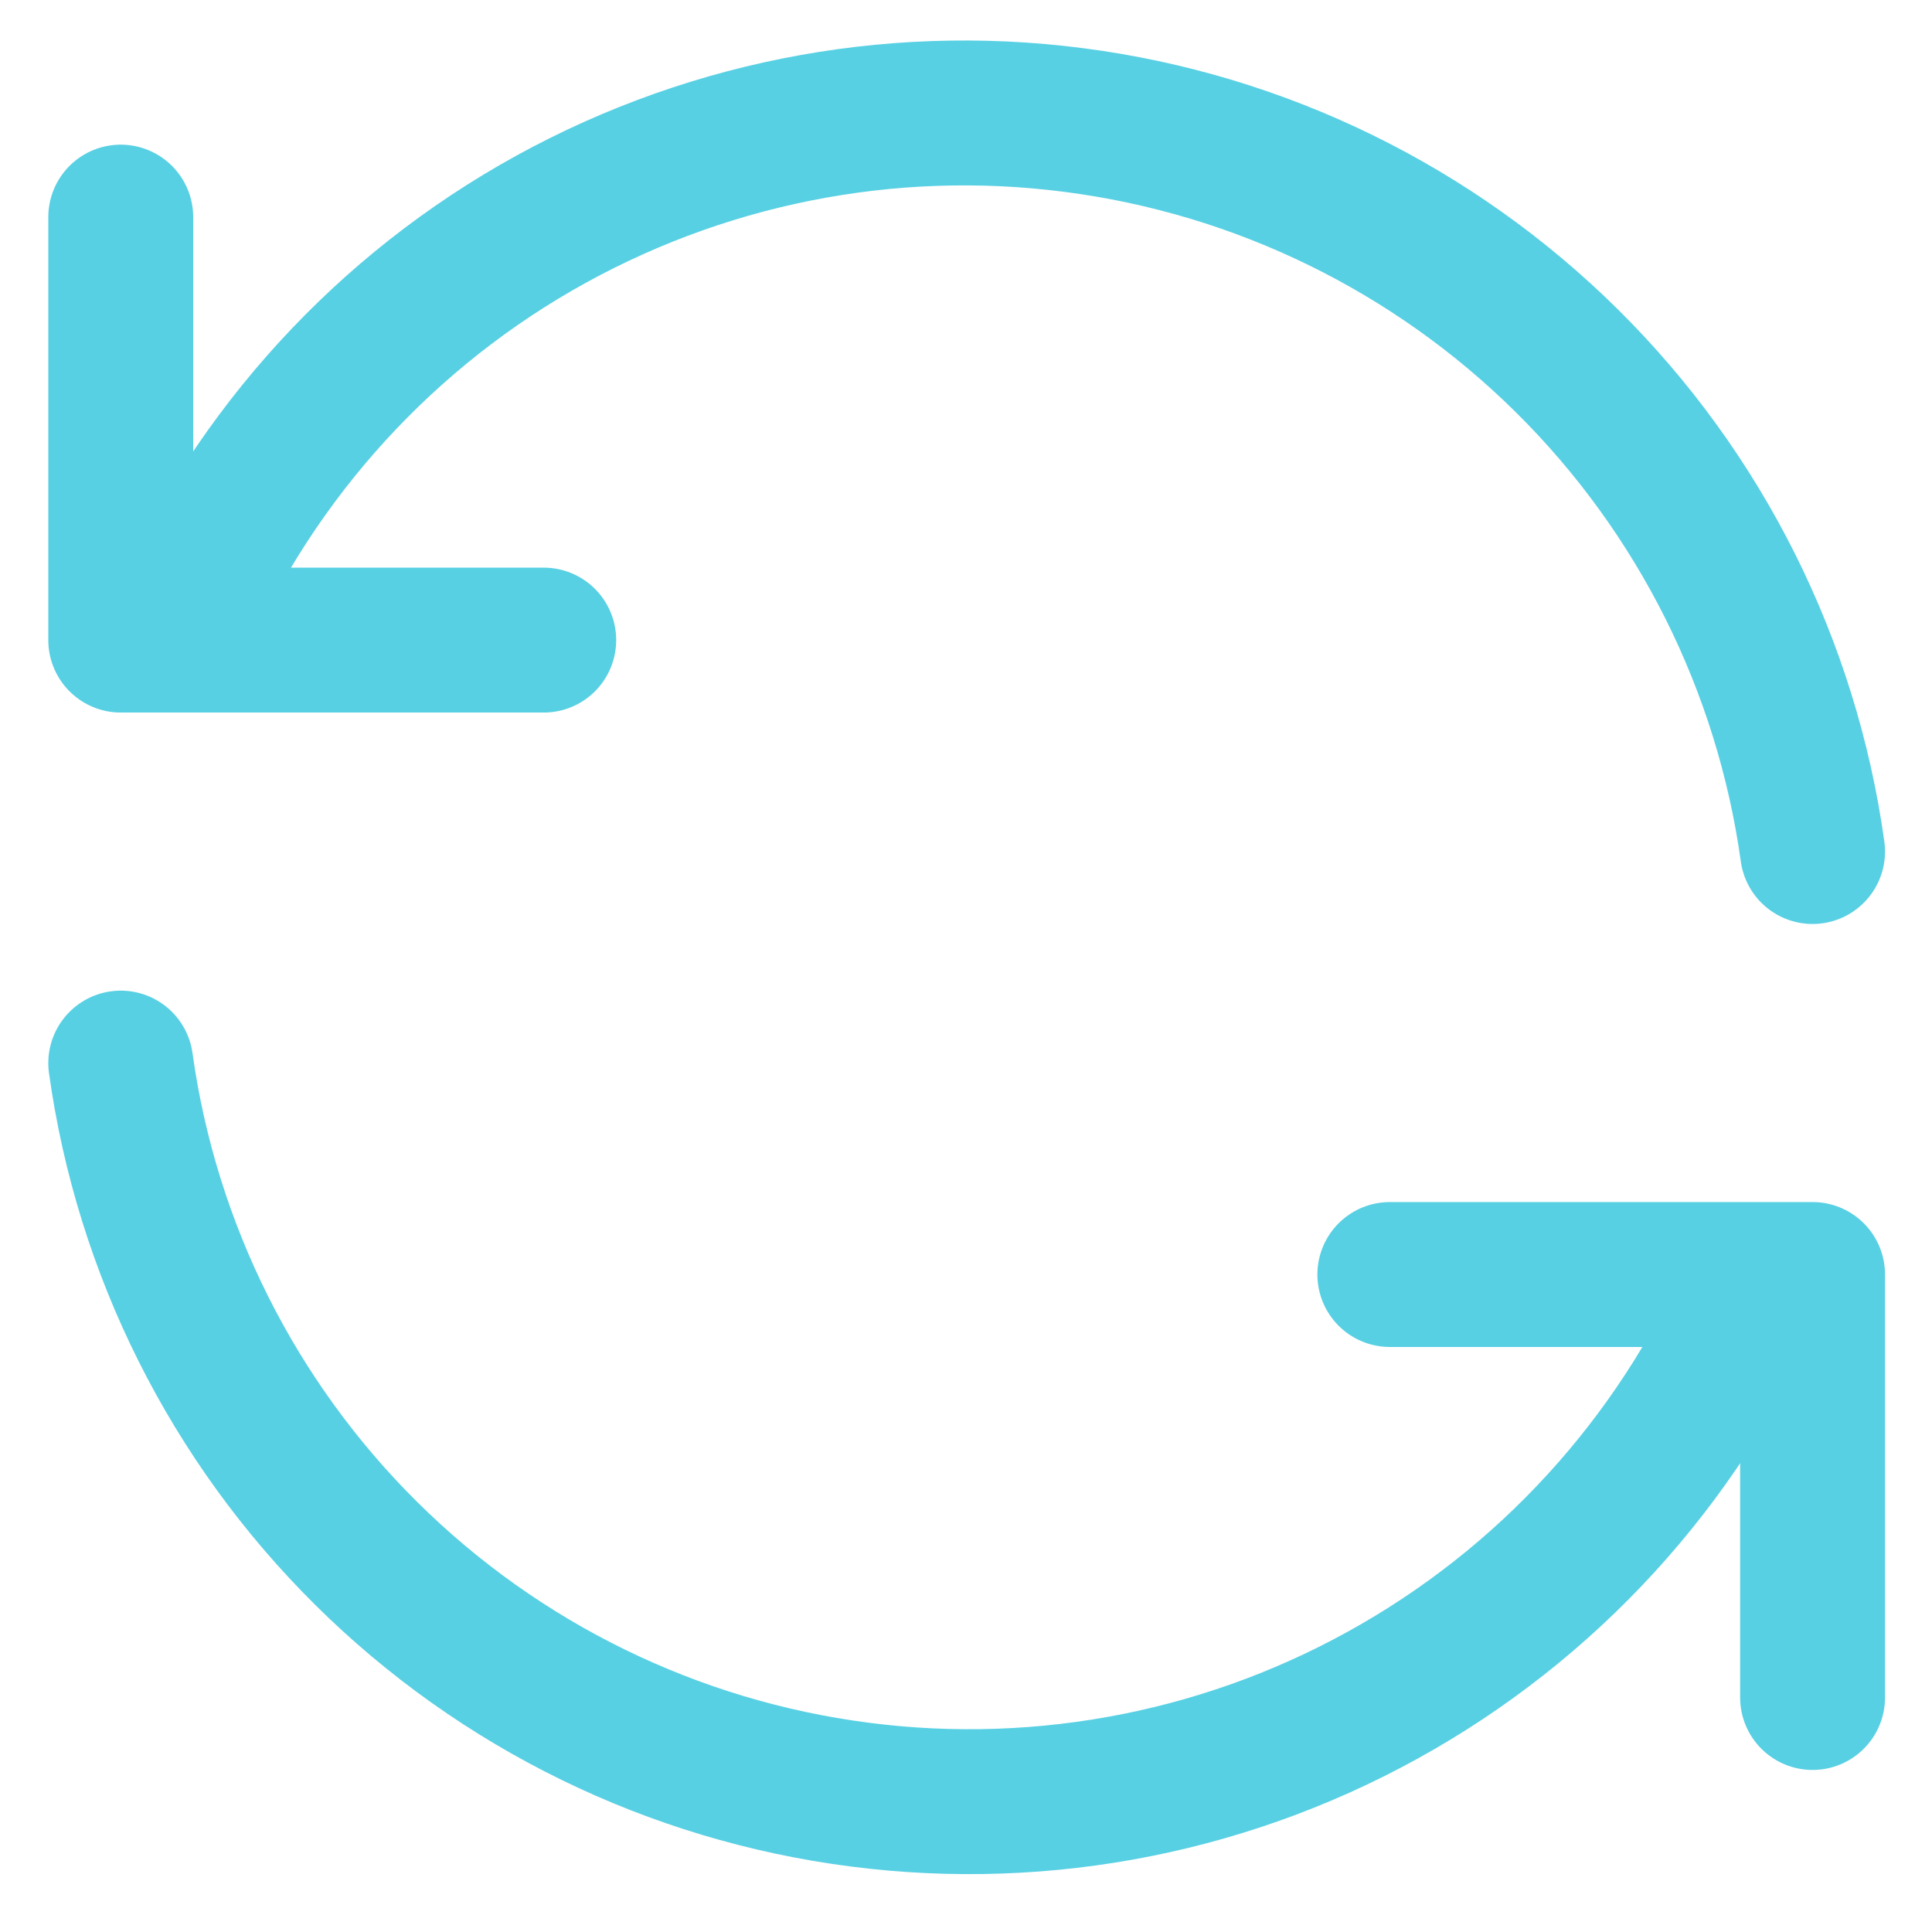 <svg xmlns="http://www.w3.org/2000/svg" width="16" height="16" fill="none" viewBox="0 0 16 16">
    <path stroke="#58D0E3" stroke-linecap="round" stroke-linejoin="round" stroke-width="1.2" d="M15.011 7.052c-.214-1.54-.929-2.969-2.034-4.063-1.106-1.095-2.54-1.796-4.084-1.995-1.543-.2-3.108.115-4.456.893-1.347.778-2.4 1.978-3 3.414M1 1.798v3.503h3.503M1 8.804c.214 1.54.93 2.969 2.035 4.063 1.105 1.095 2.54 1.796 4.083 1.995 1.543.2 3.109-.114 4.456-.893 1.347-.778 2.401-1.978 3-3.414m.437 3.503v-3.503H11.51"/>
</svg>
